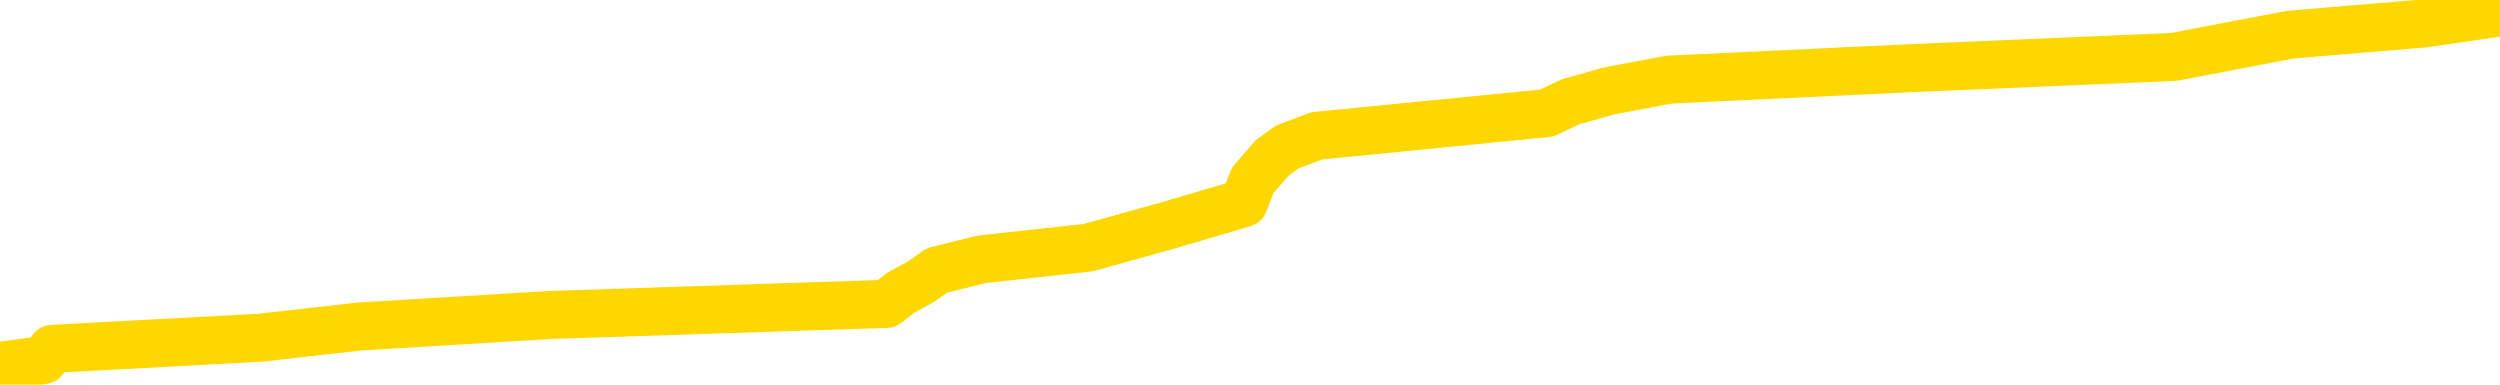 <svg xmlns="http://www.w3.org/2000/svg" version="1.1" viewBox="0 0 6500 1000">
	<path fill="none" stroke="gold" stroke-width="125" stroke-linecap="round" stroke-linejoin="round" d="M0 7356  L-85565 7356 L-85380 7327 L-84890 7268 L-84597 7239 L-84285 7181 L-84051 7152 L-83998 7093 L-83938 7035 L-83785 7006 L-83745 6947 L-83612 6918 L-83320 6889 L-82779 6889 L-82169 6860 L-82121 6860 L-81481 6831 L-81447 6831 L-80922 6831 L-80789 6801 L-80399 6743 L-80071 6685 L-79954 6626 L-79742 6568 L-79025 6568 L-78455 6539 L-78348 6539 L-78174 6510 L-77952 6451 L-77551 6422 L-77525 6364 L-76597 6305 L-76510 6247 L-76427 6189 L-76357 6130 L-76060 6101 L-75908 6043 L-74018 6072 L-73917 6072 L-73655 6072 L-73361 6101 L-73220 6043 L-72971 6043 L-72935 6014 L-72777 5984 L-72313 5926 L-72060 5897 L-71848 5838 L-71597 5809 L-71248 5780 L-70321 5722 L-70227 5663 L-69816 5634 L-68645 5576 L-67456 5547 L-67364 5488 L-67337 5430 L-67071 5372 L-66772 5313 L-66643 5255 L-66605 5196 L-65791 5196 L-65407 5226 L-64346 5255 L-64285 5255 L-64020 5838 L-63549 6393 L-63356 6947 L-63093 7502 L-62756 7473 L-62620 7443 L-62165 7414 L-61421 7385 L-61404 7356 L-61239 7297 L-61170 7297 L-60654 7268 L-59626 7268 L-59429 7239 L-58941 7210 L-58579 7181 L-58170 7181 L-57785 7210 L-56081 7210 L-55983 7210 L-55911 7210 L-55850 7210 L-55666 7181 L-55329 7181 L-54689 7152 L-54612 7122 L-54550 7122 L-54364 7093 L-54284 7093 L-54107 7064 L-54088 7035 L-53858 7035 L-53470 7006 L-52581 7006 L-52542 6976 L-52454 6947 L-52426 6889 L-51418 6860 L-51269 6801 L-51244 6772 L-51111 6743 L-51072 6714 L-49813 6685 L-49756 6685 L-49216 6655 L-49163 6655 L-49117 6655 L-48721 6626 L-48582 6597 L-48382 6568 L-48235 6568 L-48071 6568 L-47794 6597 L-47435 6597 L-46883 6568 L-46238 6539 L-45979 6480 L-45826 6451 L-45425 6422 L-45384 6393 L-45264 6364 L-45202 6393 L-45188 6393 L-45094 6393 L-44801 6364 L-44650 6247 L-44319 6189 L-44242 6130 L-44166 6101 L-43939 6014 L-43873 5955 L-43645 5897 L-43592 5838 L-43428 5809 L-42422 5780 L-42239 5751 L-41688 5722 L-41295 5663 L-40897 5634 L-40047 5576 L-39969 5547 L-39390 5517 L-38948 5517 L-38707 5488 L-38550 5488 L-38149 5430 L-38129 5430 L-37684 5401 L-37279 5372 L-37143 5313 L-36967 5255 L-36831 5196 L-36581 5138 L-35581 5109 L-35499 5080 L-35363 5051 L-35325 5021 L-34435 4992 L-34219 4963 L-33776 4934 L-33658 4905 L-33602 4875 L-32925 4875 L-32825 4846 L-32796 4846 L-31455 4817 L-31049 4788 L-31009 4759 L-30081 4730 L-29983 4700 L-29850 4671 L-29446 4642 L-29419 4613 L-29326 4584 L-29110 4555 L-28699 4496 L-27545 4438 L-27254 4379 L-27225 4321 L-26617 4292 L-26367 4234 L-26347 4204 L-25418 4175 L-25367 4117 L-25244 4088 L-25227 4029 L-25071 4000 L-24895 3942 L-24759 3913 L-24702 3883 L-24594 3854 L-24509 3825 L-24276 3796 L-24201 3767 L-23892 3737 L-23775 3708 L-23605 3679 L-23514 3650 L-23411 3650 L-23388 3621 L-23311 3621 L-23213 3562 L-22846 3533 L-22741 3504 L-22238 3475 L-21786 3446 L-21748 3416 L-21724 3387 L-21683 3358 L-21554 3329 L-21453 3300 L-21012 3271 L-20730 3241 L-20137 3212 L-20007 3183 L-19733 3125 L-19580 3096 L-19427 3066 L-19342 3008 L-19264 2979 L-19078 2950 L-19027 2950 L-19000 2920 L-18920 2891 L-18897 2862 L-18614 2804 L-18010 2745 L-17014 2716 L-16716 2687 L-15983 2658 L-15738 2629 L-15648 2599 L-15071 2570 L-14373 2541 L-13620 2512 L-13302 2483 L-12919 2424 L-12842 2395 L-12207 2366 L-12022 2337 L-11934 2337 L-11805 2337 L-11492 2308 L-11442 2278 L-11300 2249 L-11279 2220 L-10311 2191 L-9766 2162 L-9287 2162 L-9226 2162 L-8903 2162 L-8881 2133 L-8819 2133 L-8609 2103 L-8532 2074 L-8477 2045 L-8455 2016 L-8415 1987 L-8400 1957 L-7642 1928 L-7626 1899 L-6827 1870 L-6674 1841 L-5769 1812 L-5263 1782 L-5033 1724 L-4992 1724 L-4877 1695 L-4700 1666 L-3946 1695 L-3811 1666 L-3647 1637 L-3329 1607 L-3153 1549 L-2131 1491 L-2108 1432 L-1856 1403 L-1643 1345 L-1009 1316 L-771 1257 L-739 1199 L-561 1140 L-481 1082 L-391 1053 L-326 995 L113 936 L136 907 L677 878 L933 849 L1428 819 L2305 790 L2342 761 L2395 732 L2436 703 L2553 674 L2829 644 L3037 586 L3234 528 L3257 469 L3307 411 L3347 382 L3424 353 L4022 294 L4082 265 L4185 236 L4340 207 L4972 177 L5652 148 L5955 90 L6302 61 L6500 32" />
</svg>
